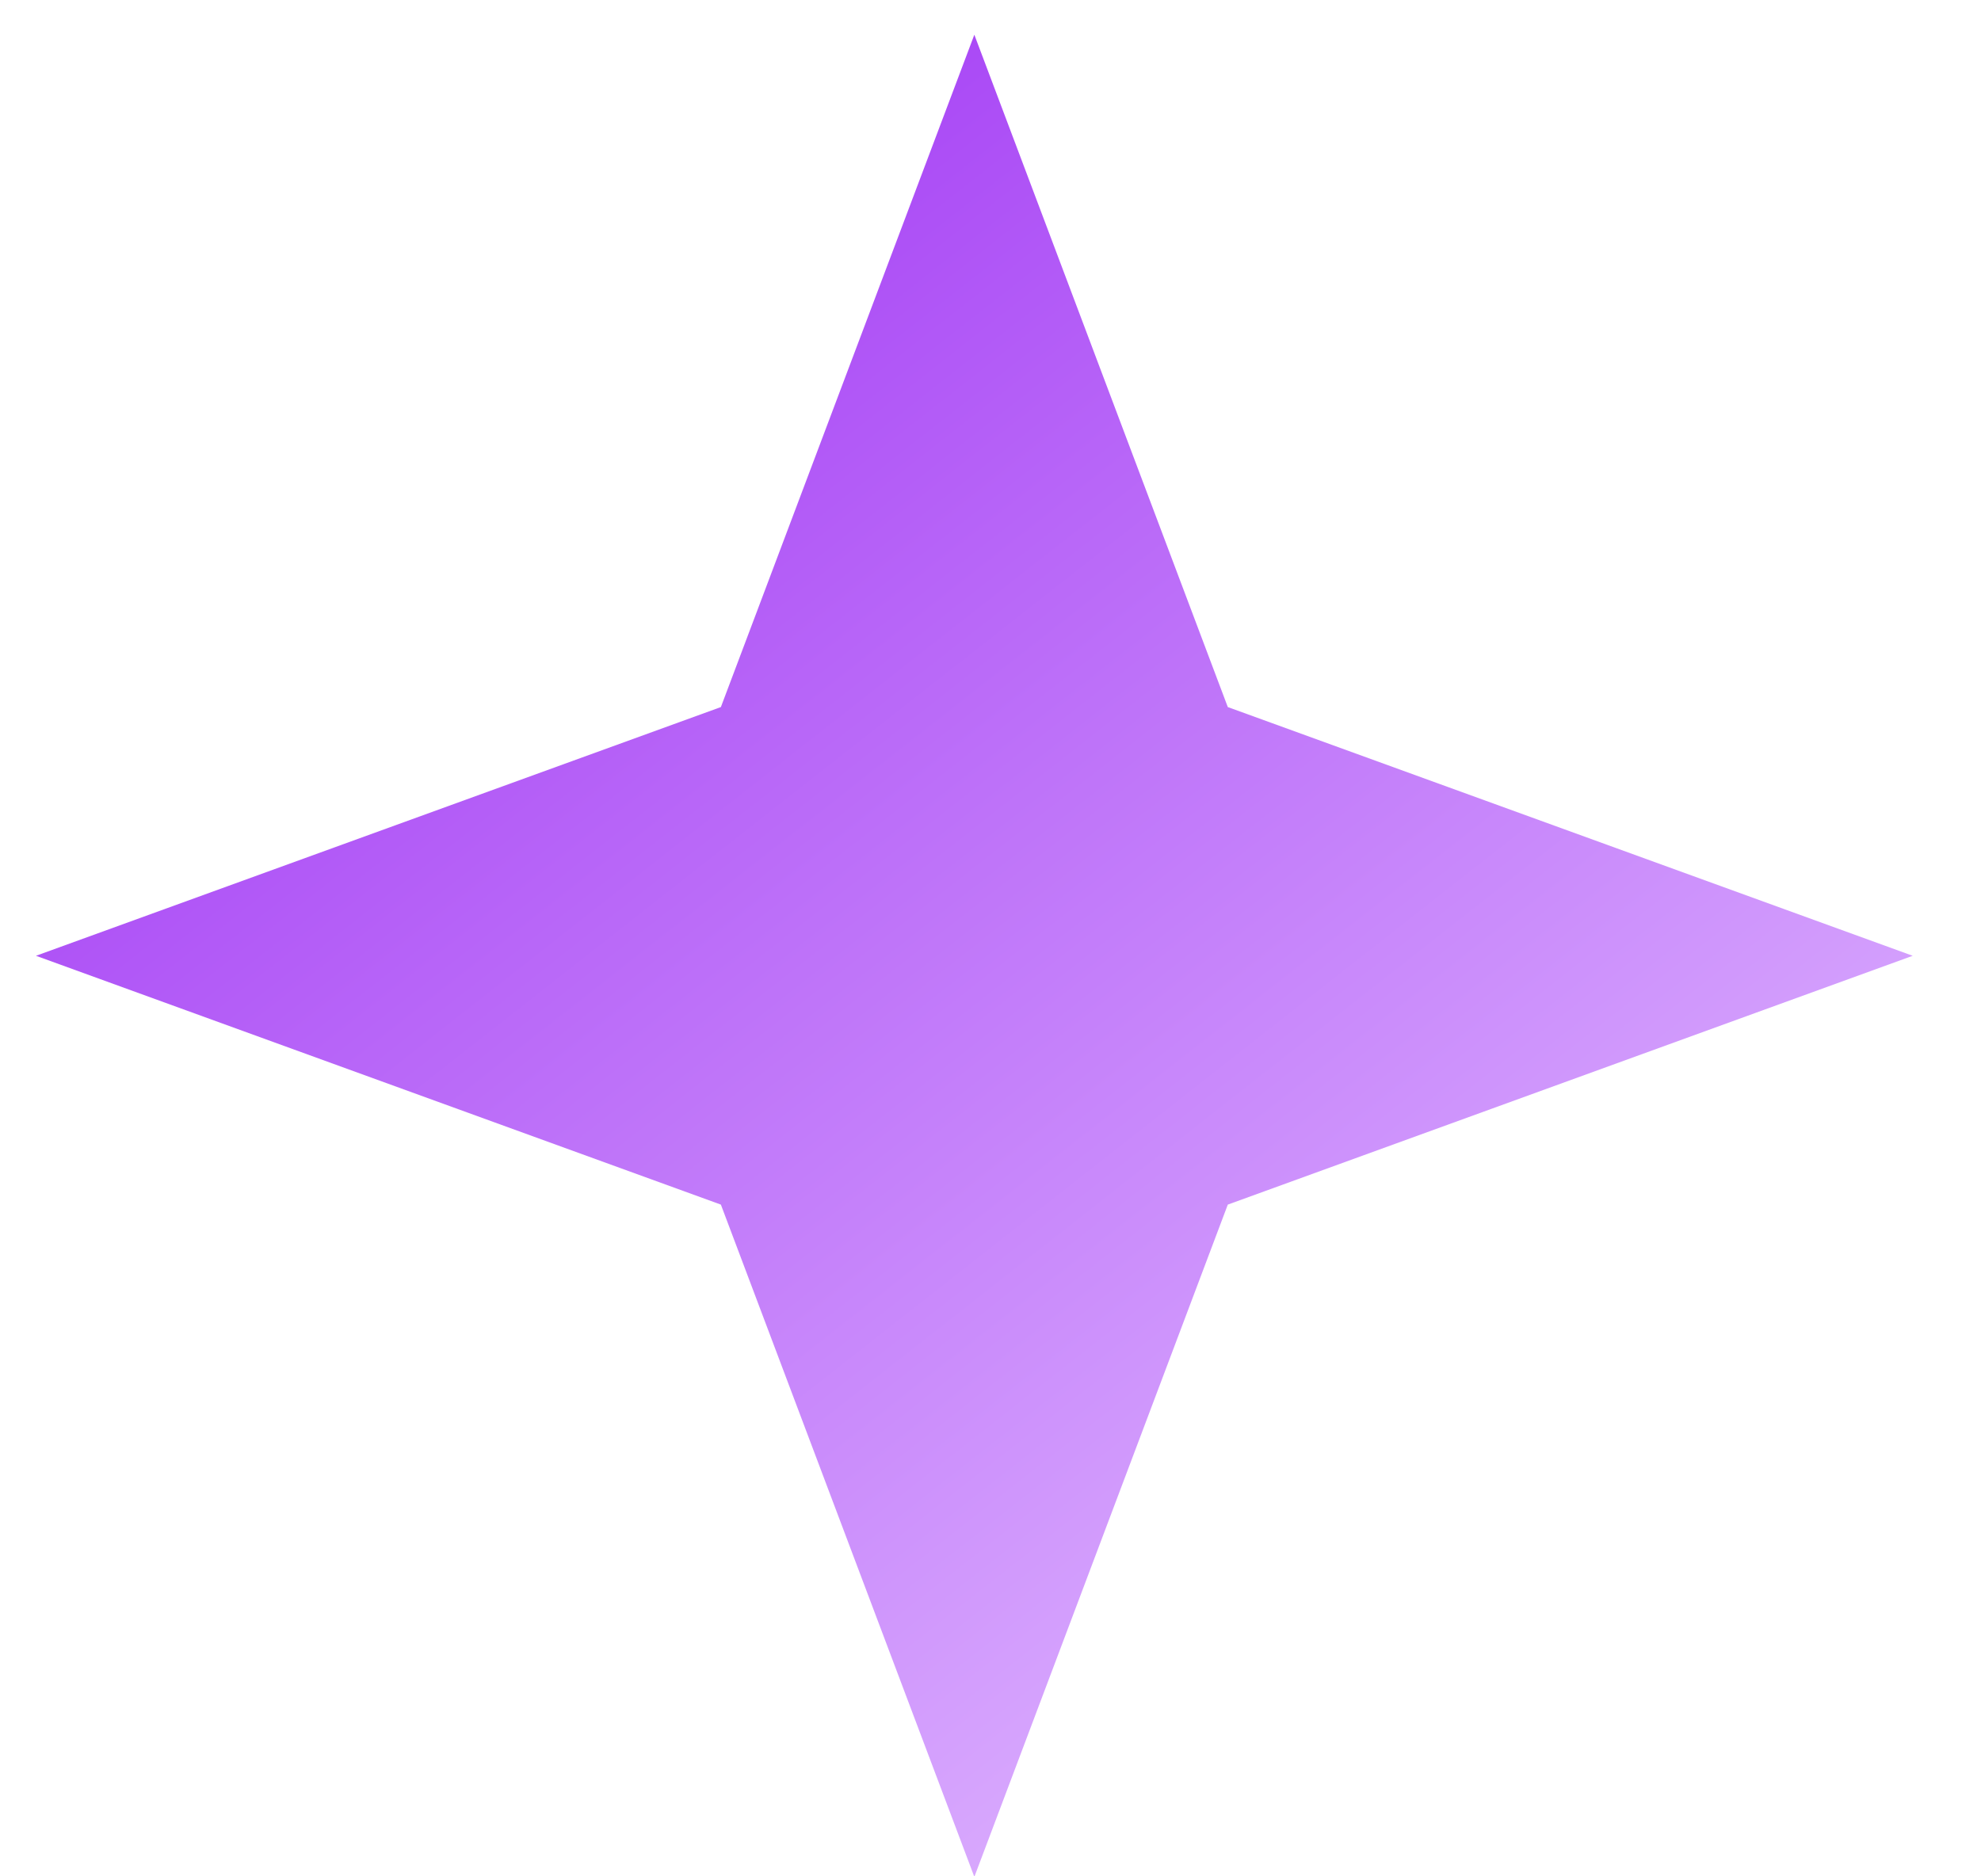 <svg width="19" height="18" viewBox="0 0 19 18" fill="none" xmlns="http://www.w3.org/2000/svg">
<path id="Star 1" d="M9.345 0.333L11.776 6.783L18.345 9.169L11.776 11.556L9.345 18.005L6.914 11.556L0.345 9.169L6.914 6.783L9.345 0.333Z" fill="url(#paint0_linear_1_44)"/>
<defs>
<linearGradient id="paint0_linear_1_44" x1="3.345" y1="1.806" x2="15.077" y2="16.743" gradientUnits="userSpaceOnUse">
<stop stop-color="#A239F4"/>
<stop offset="1" stop-color="#E0B9FF"/>
</linearGradient>
</defs>
</svg>
